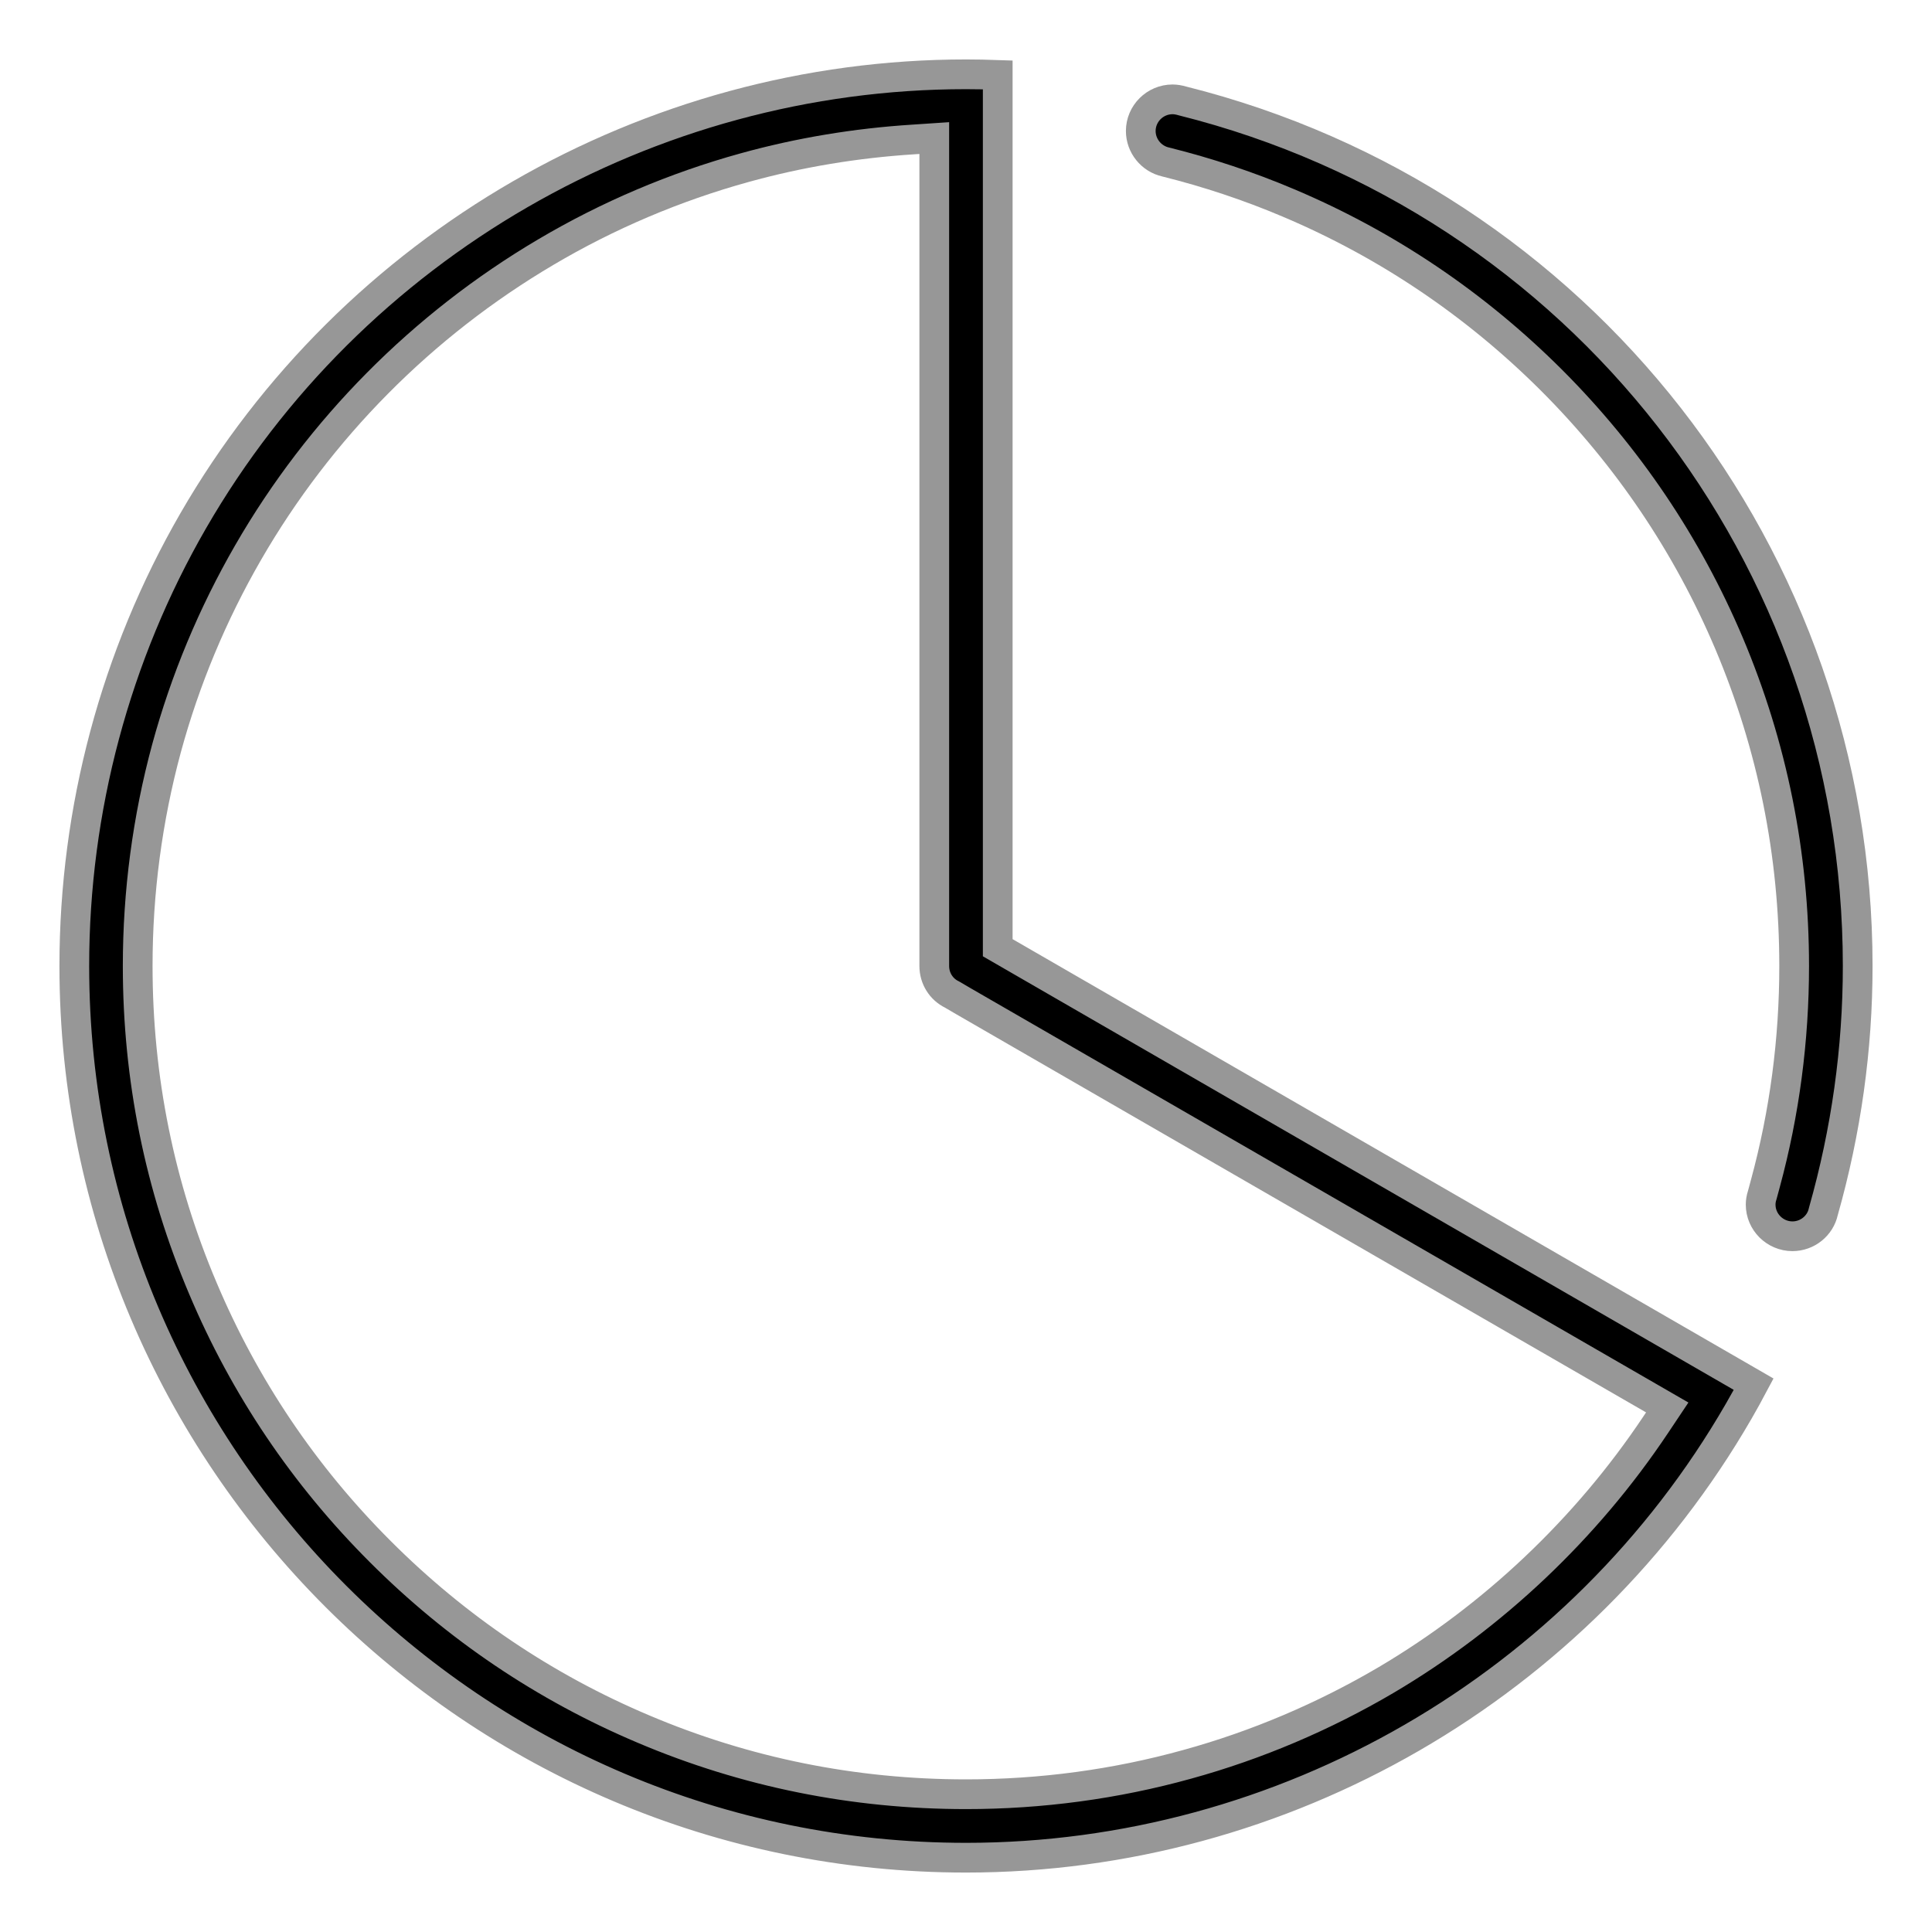 <svg viewBox="0 0 26 26" fill="currentColor" xmlns="http://www.w3.org/2000/svg"><path d="M13.427 1.008C13.284 1.003 13.142 1 13 1C8.726 1 4.74 3.303 2.6 7.009C1.554 8.822 1 10.893 1 13C1 19.617 6.383 25 13 25C17.276 25 21.259 22.697 23.399 18.991C23.468 18.871 23.535 18.751 23.6 18.628L13.427 12.754V1.008ZM22.437 18.941L22.278 19.179C21.347 20.572 20.095 21.757 18.655 22.608C17.815 23.102 16.915 23.485 15.979 23.743C15.015 24.011 14.012 24.146 13 24.146C11.494 24.146 10.035 23.852 8.662 23.27C7.333 22.709 6.141 21.905 5.118 20.881C4.093 19.857 3.29 18.665 2.73 17.337C2.148 15.966 1.853 14.506 1.853 13C1.853 12.005 1.984 11.02 2.241 10.07C2.491 9.152 2.86 8.266 3.339 7.436C4.3 5.77 5.686 4.372 7.345 3.393C8.182 2.898 9.082 2.516 10.018 2.257C10.756 2.052 11.52 1.926 12.289 1.877L12.573 1.858V13C12.573 13.165 12.665 13.313 12.812 13.384L12.964 13.473L22.437 18.941Z" fill="currentColor" stroke="#979797" stroke-width="0.4"></path><path d="M15.915 1.359C15.863 1.344 15.821 1.337 15.78 1.337C15.544 1.337 15.352 1.529 15.352 1.763C15.352 1.962 15.493 2.137 15.687 2.18C16.252 2.321 16.804 2.504 17.337 2.73C18.663 3.29 19.855 4.094 20.881 5.118C21.905 6.143 22.709 7.335 23.27 8.661C23.851 10.037 24.145 11.496 24.145 13C24.145 13.995 24.015 14.98 23.757 15.929L23.716 16.081C23.701 16.127 23.694 16.168 23.694 16.211C23.694 16.445 23.887 16.637 24.122 16.637C24.322 16.637 24.497 16.497 24.538 16.303C24.845 15.22 25 14.115 25 13C25 7.486 21.264 2.699 15.915 1.359Z" fill="currentColor" stroke="#979797" stroke-width="0.4"></path></svg>